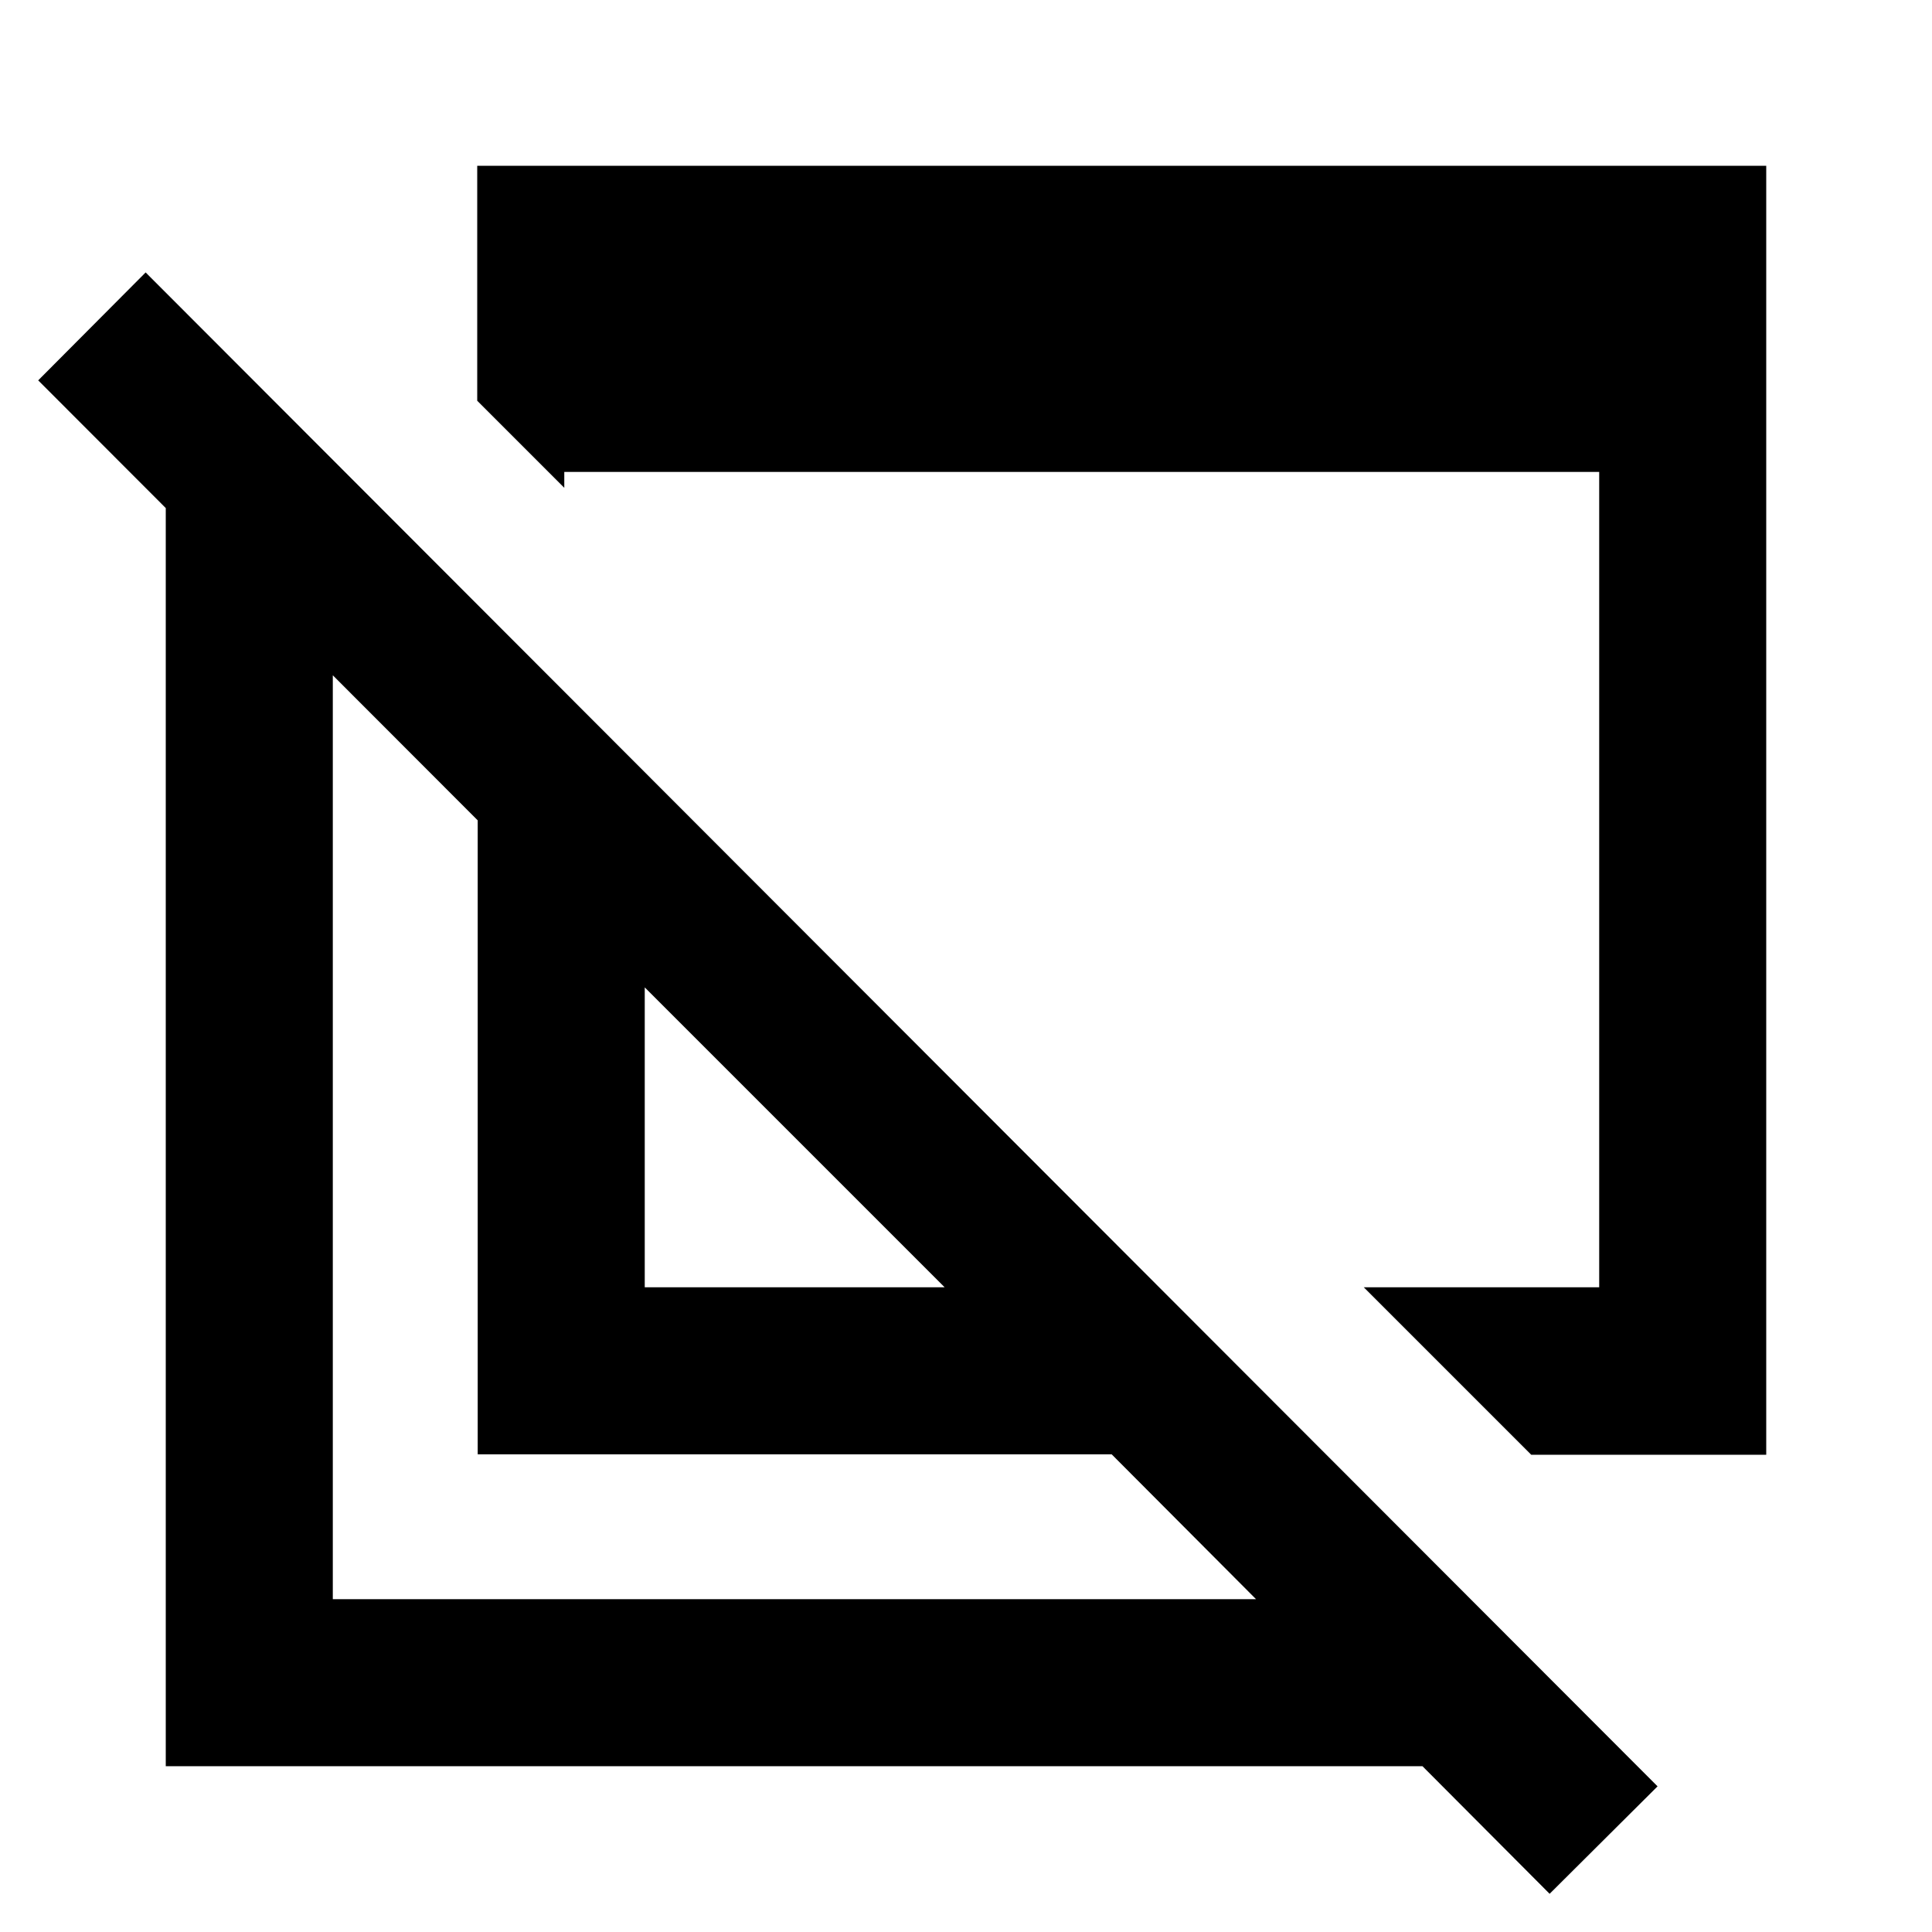 <svg xmlns="http://www.w3.org/2000/svg" height="20" viewBox="0 -960 960 960" width="20"><path d="m760.87-237.13-83.24-83.24h117V-725.5H280.39v7.89l-43.26-43.26v-116.76h640.5v640.5H760.87ZM770-18.98 552.37-237.37h-315v-315L18.98-771l53.39-53.63L823.63-72.37 770-18.98ZM320.37-320.37h149l-149-149v149Zm-238 238v-640.26h83v557.26h545.26v83H82.37Zm340-291ZM529-475Z"/></svg>